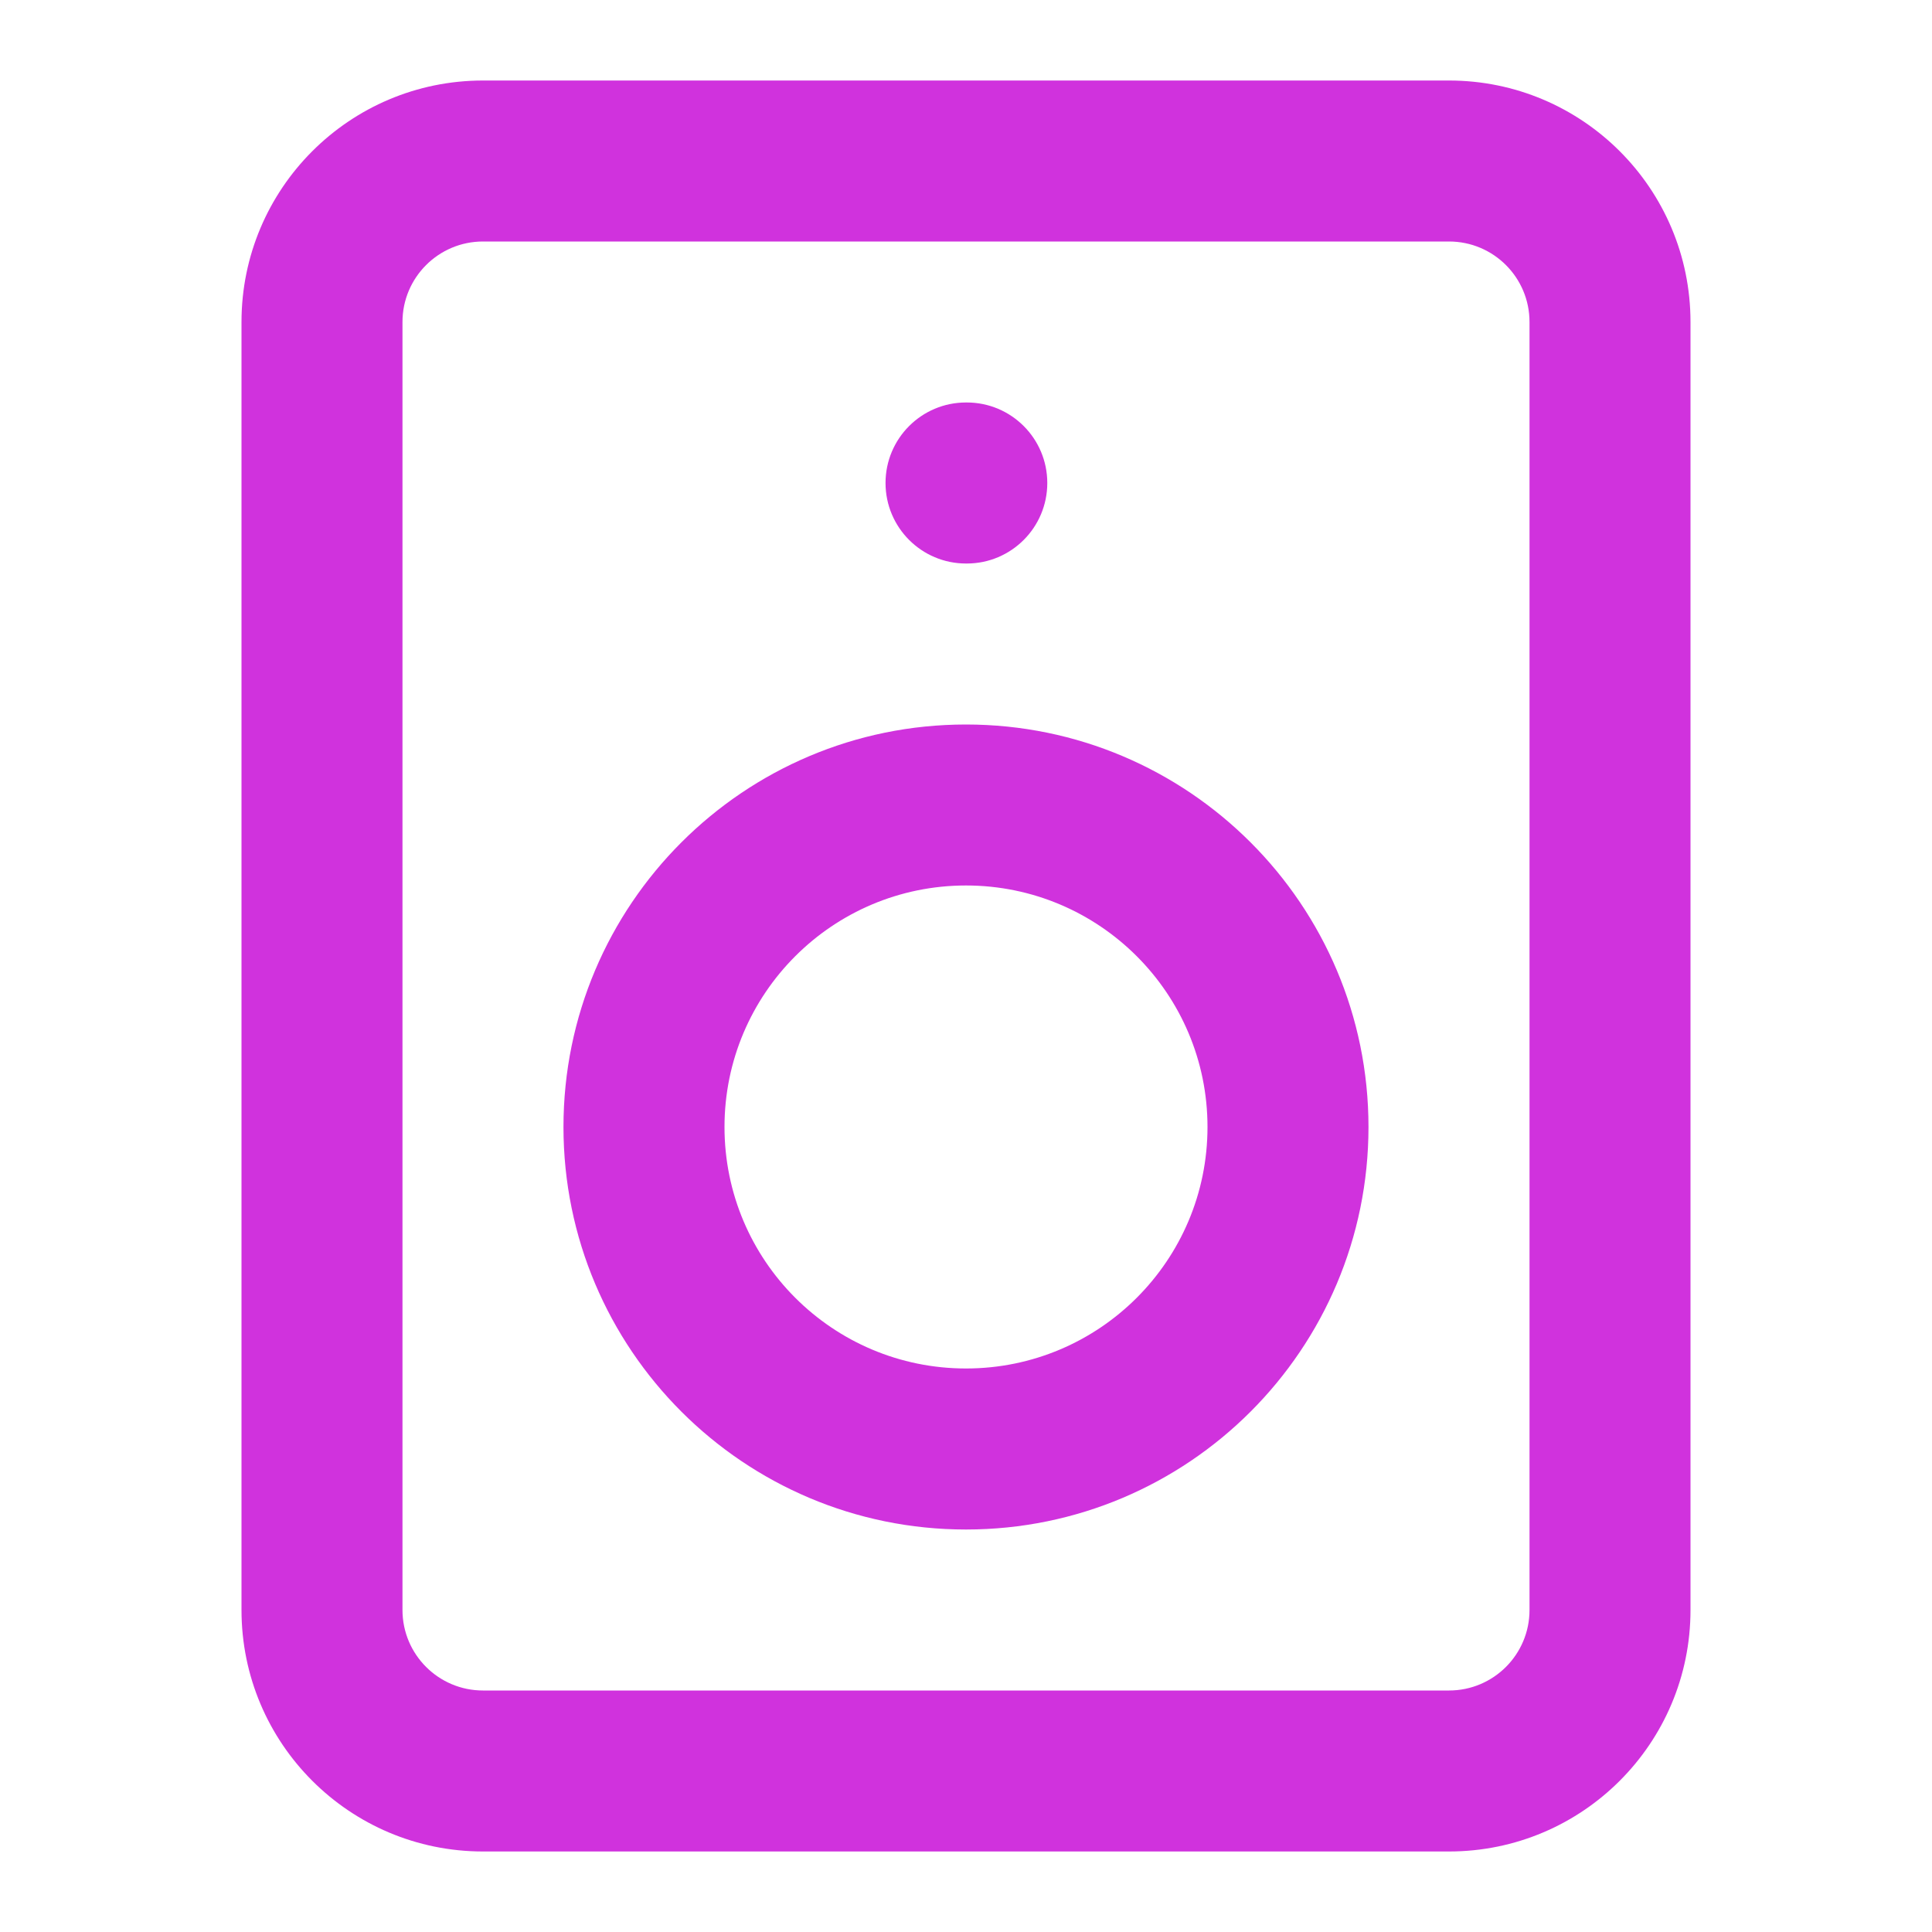 <svg width="40" height="40" viewBox="0 0 40 40" fill="none" xmlns="http://www.w3.org/2000/svg">
<path fill-rule="evenodd" clip-rule="evenodd" d="M10 5C9.08 5 8.333 5.746 8.333 6.667V33.333C8.333 34.254 9.08 35 10 35H30C30.921 35 31.667 34.254 31.667 33.333V6.667C31.667 5.746 30.921 5 30 5H10ZM5 6.667C5 3.905 7.239 1.667 10 1.667H30C32.761 1.667 35 3.905 35 6.667V33.333C35 36.095 32.761 38.333 30 38.333H10C7.239 38.333 5 36.095 5 33.333V6.667Z" fill="#D032DD"/>
<path fill-rule="evenodd" clip-rule="evenodd" d="M20 18.333C17.238 18.333 15 20.572 15 23.333C15 26.095 17.238 28.333 20 28.333C22.761 28.333 25 26.095 25 23.333C25 20.572 22.761 18.333 20 18.333ZM11.666 23.333C11.666 18.731 15.398 15 20 15C24.602 15 28.333 18.731 28.333 23.333C28.333 27.936 24.602 31.667 20 31.667C15.398 31.667 11.666 27.936 11.666 23.333Z" fill="#D032DD"/>
<path fill-rule="evenodd" clip-rule="evenodd" d="M18.334 10C18.334 9.079 19.08 8.333 20 8.333H20.017C20.937 8.333 21.683 9.079 21.683 10C21.683 10.92 20.937 11.667 20.017 11.667H20C19.08 11.667 18.334 10.92 18.334 10Z" fill="#D032DD"/>
</svg>
